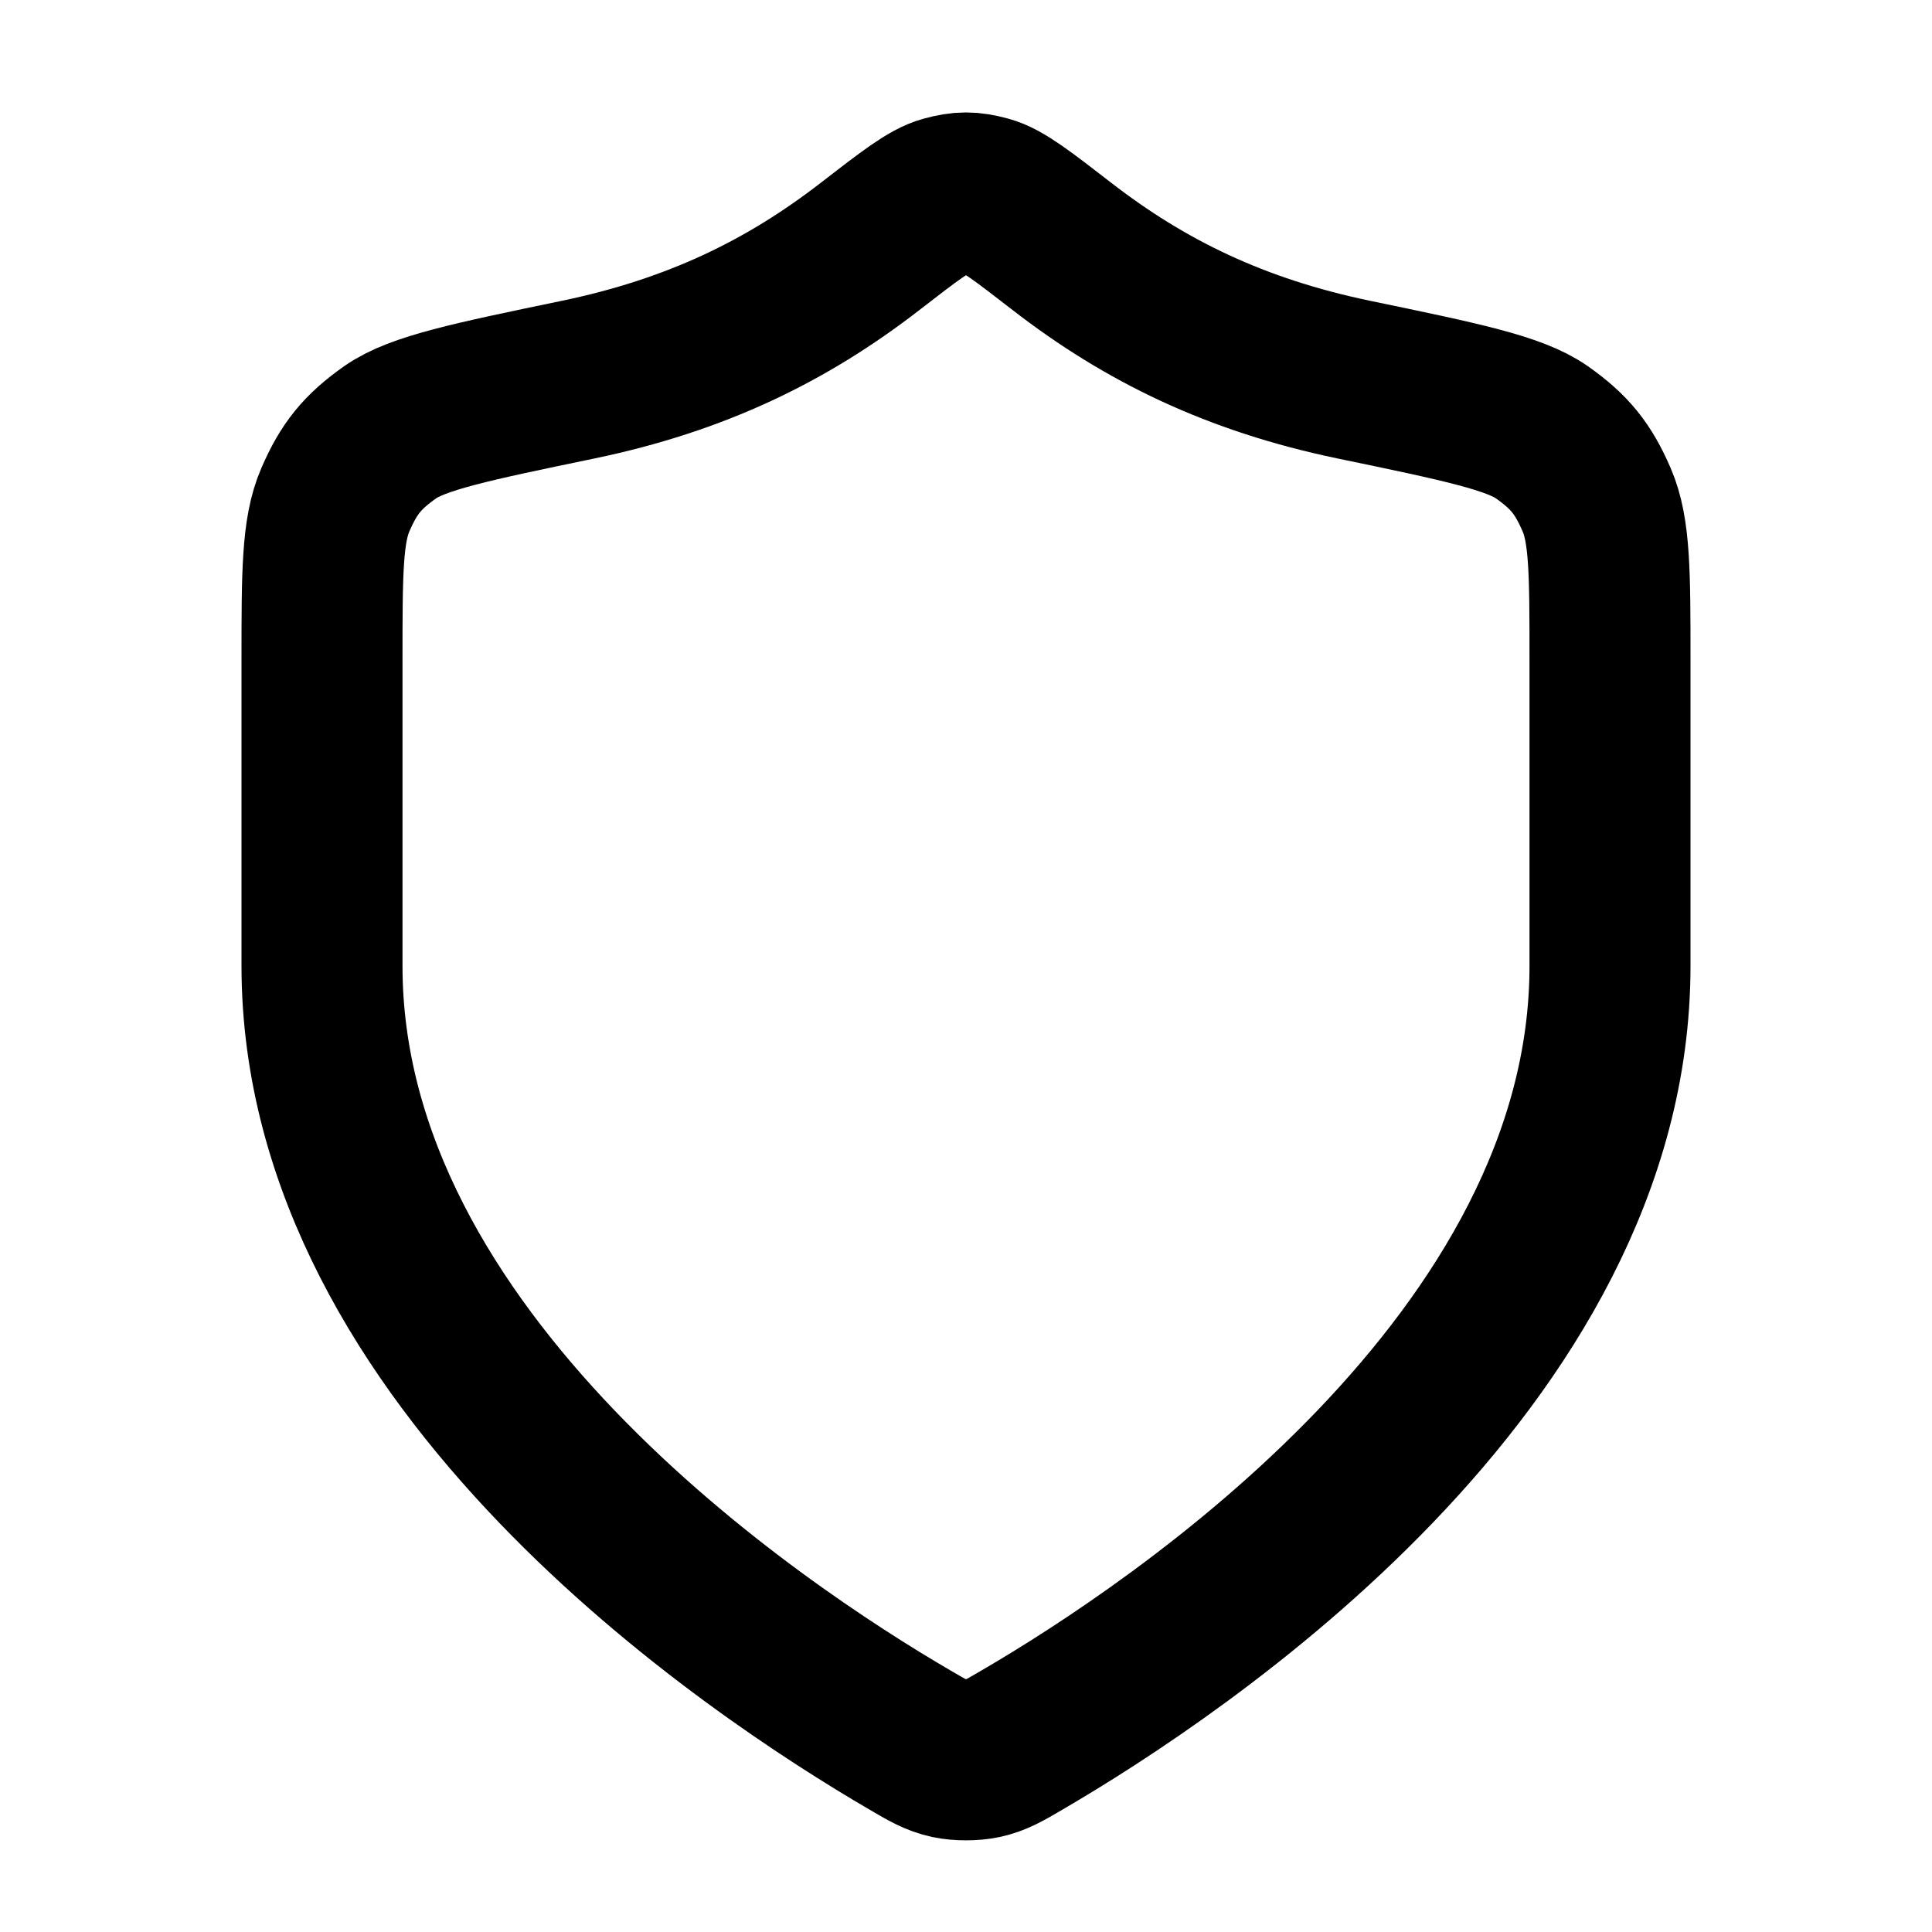 <svg width="24" height="24" viewBox="0 0 24 24" fill="none" xmlns="http://www.w3.org/2000/svg">
<path d="M11.302 21.614C11.523 21.744 11.634 21.808 11.79 21.842C11.912 21.868 12.088 21.868 12.21 21.842C12.366 21.808 12.477 21.744 12.698 21.614C14.646 20.478 20 16.908 20 12V8.2C20 7.126 20 6.589 19.834 6.208C19.666 5.82 19.499 5.614 19.154 5.37C18.814 5.131 18.149 4.992 16.818 4.716C15.351 4.411 14.224 3.86 13.194 3.063C12.7 2.681 12.454 2.49 12.26 2.438C12.056 2.383 11.944 2.383 11.74 2.438C11.546 2.49 11.3 2.681 10.806 3.063C9.776 3.86 8.649 4.411 7.182 4.716C5.851 4.992 5.186 5.131 4.846 5.37C4.501 5.614 4.334 5.82 4.166 6.208C4 6.589 4 7.126 4 8.2V12C4 16.908 9.354 20.478 11.302 21.614Z" stroke="black" stroke-width="2" stroke-linecap="round" stroke-linejoin="round"/>
</svg>
